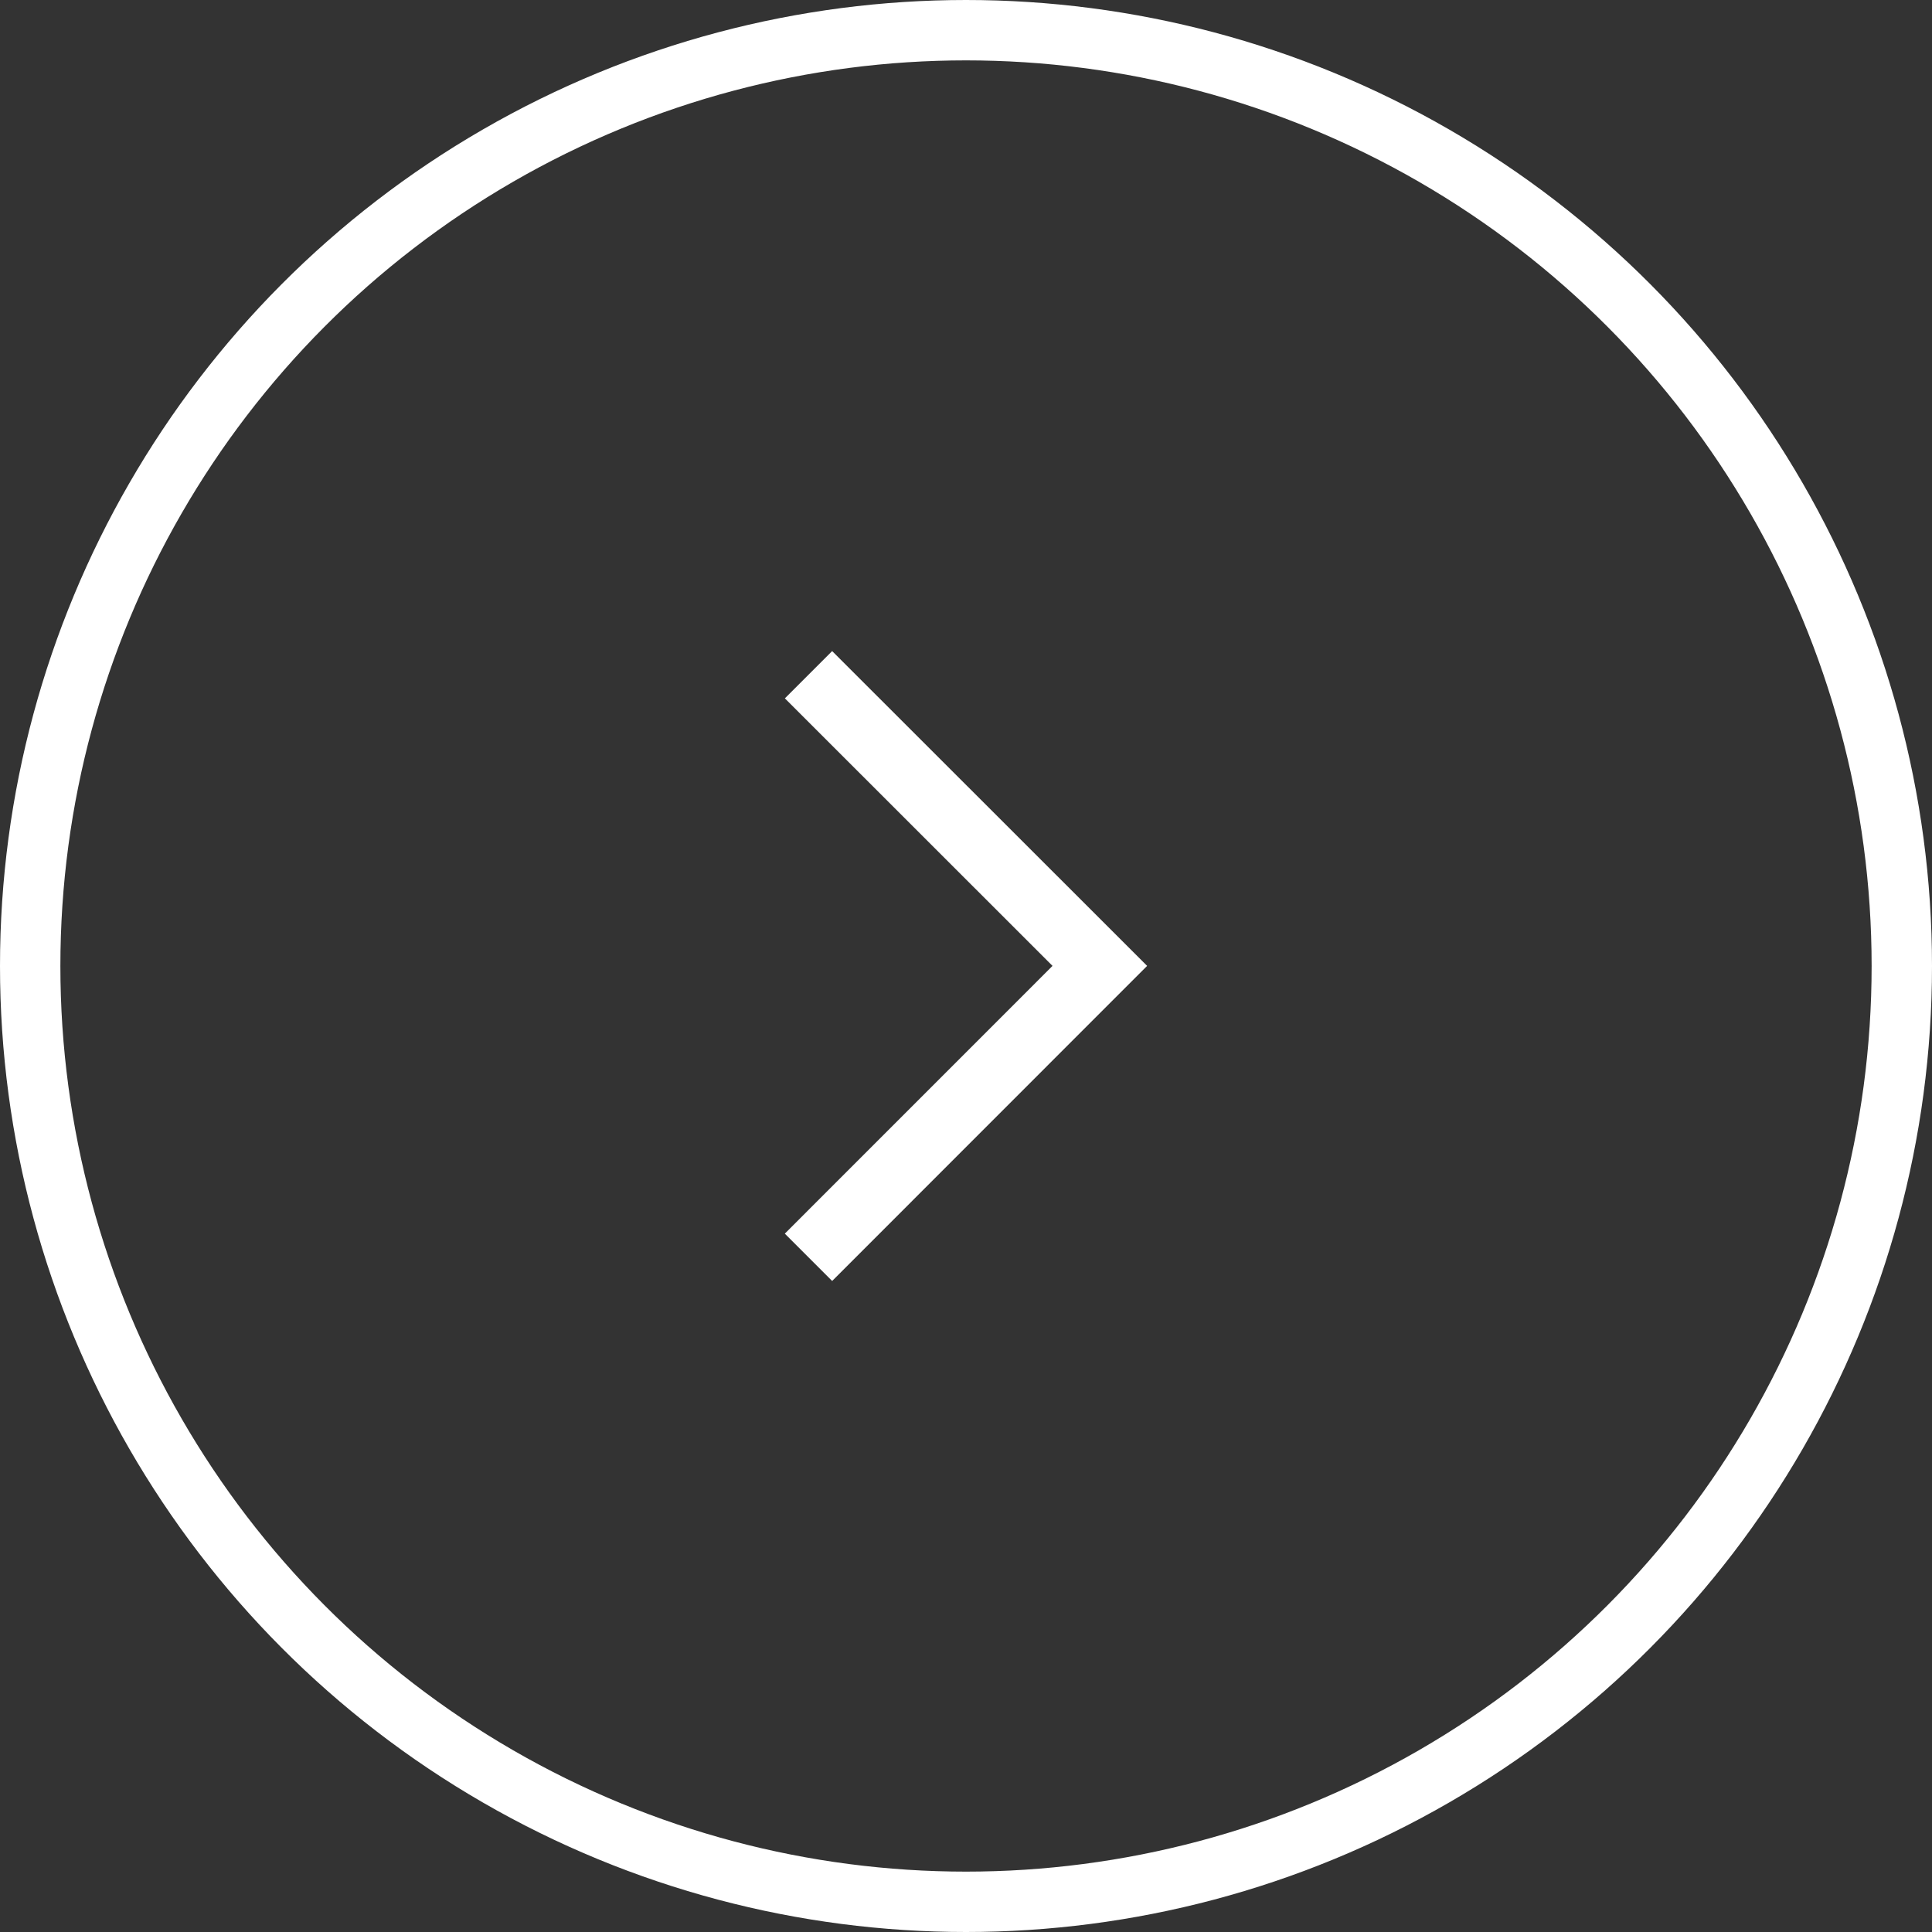 <svg xmlns="http://www.w3.org/2000/svg" width="32" height="32" viewBox="0 0 32 32">
  <rect x="0" y="0" width="32" height="32" fill="#333333" stroke="none"/>
  <g id="Group_4575" data-name="Group 4575" transform="translate(-382)">
    <g id="Group_99" data-name="Group 99" transform="translate(-116 -7435)">
      <g id="Ellipse_41" data-name="Ellipse 41" transform="translate(498 7435)" fill="none" stroke="#fff" stroke-width="1">
        <circle cx="16" cy="16" r="16" stroke="none"/>
        <circle cx="16" cy="16" r="15.5" fill="none"/>
      </g>
      <path id="right-arrow" d="M8.369,2.586,13.586,7.8,8.369,13.019l-.784-.784L12.019,7.8,7.586,3.369Z" transform="translate(503.414 7443.198)" fill="#fff" fill-rule="evenodd"/>
    </g>
  </g>
</svg>
